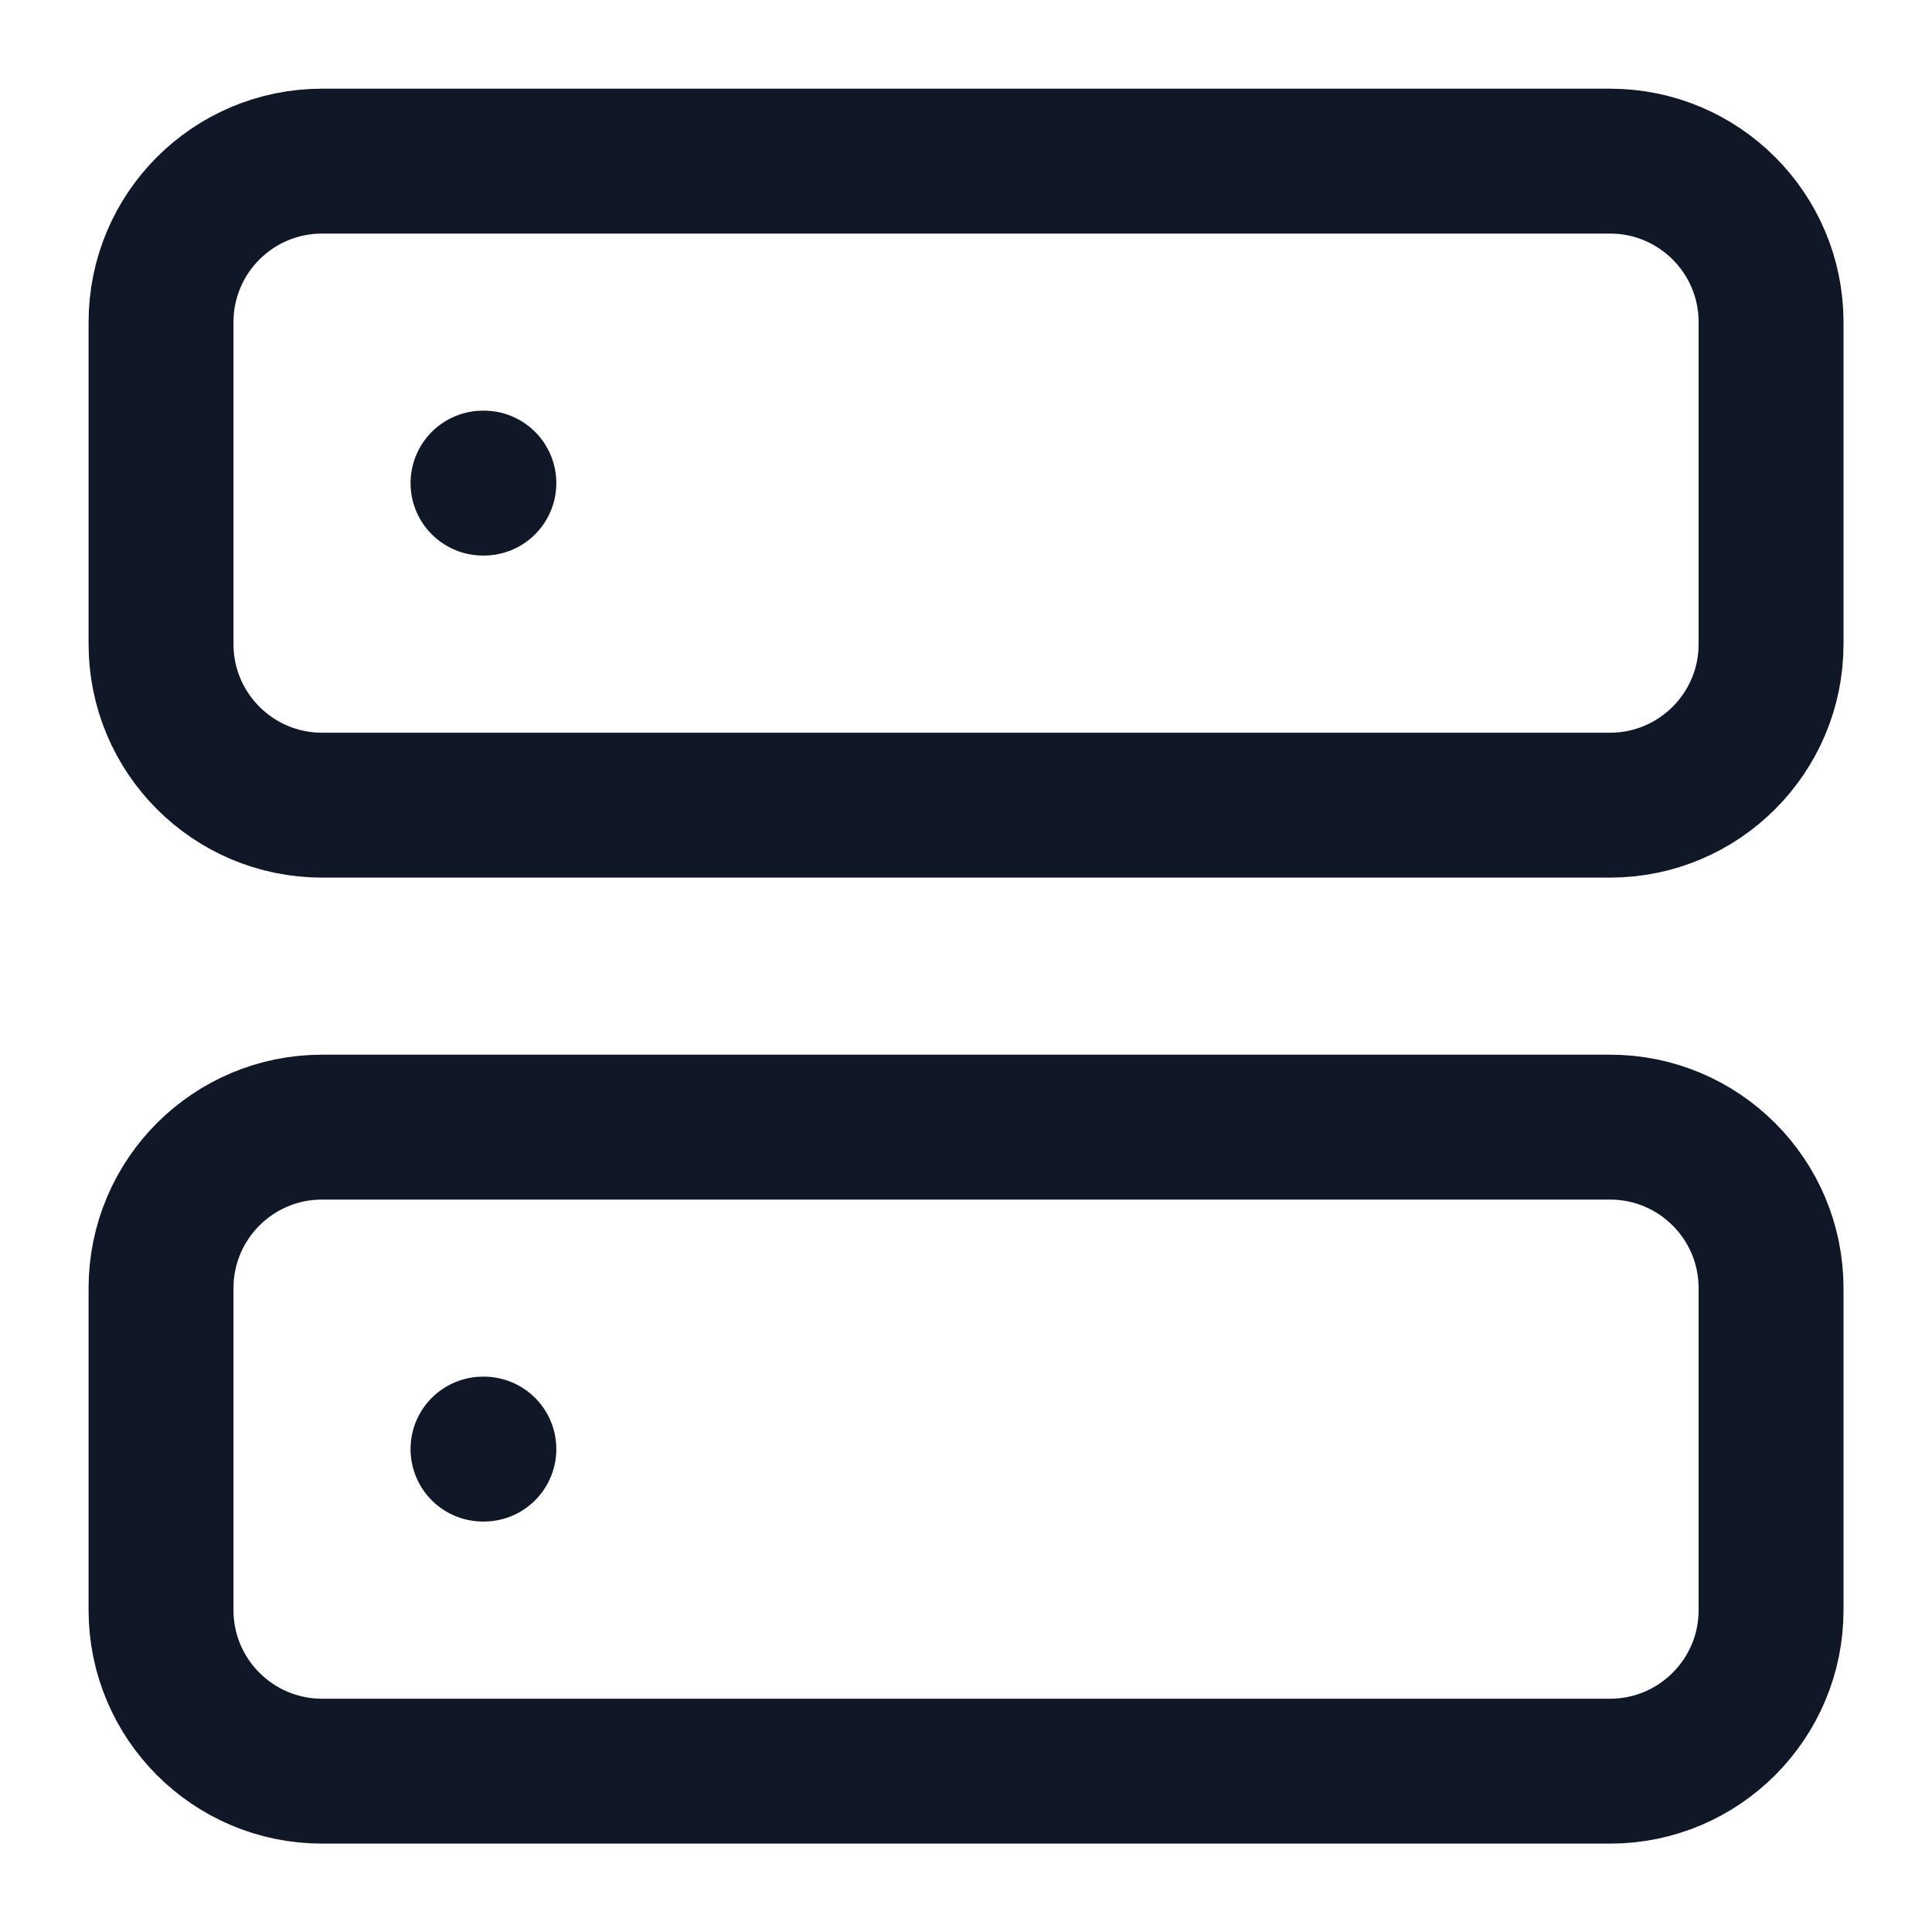 <svg width="20" height="20" viewBox="0 0 20 20" fill="none" xmlns="http://www.w3.org/2000/svg">
<path d="M5 5.001H5.009M5 15.001H5.009M3.334 1.668H16.667C17.587 1.668 18.334 2.414 18.334 3.335V6.668C18.334 7.588 17.587 8.335 16.667 8.335H3.334C2.413 8.335 1.667 7.588 1.667 6.668V3.335C1.667 2.414 2.413 1.668 3.334 1.668ZM3.334 11.668H16.667C17.587 11.668 18.334 12.414 18.334 13.335V16.668C18.334 17.588 17.587 18.335 16.667 18.335H3.334C2.413 18.335 1.667 17.588 1.667 16.668V13.335C1.667 12.414 2.413 11.668 3.334 11.668Z" stroke="#101828" stroke-width="1.5" stroke-linecap="round" stroke-linejoin="round"/>
</svg>
